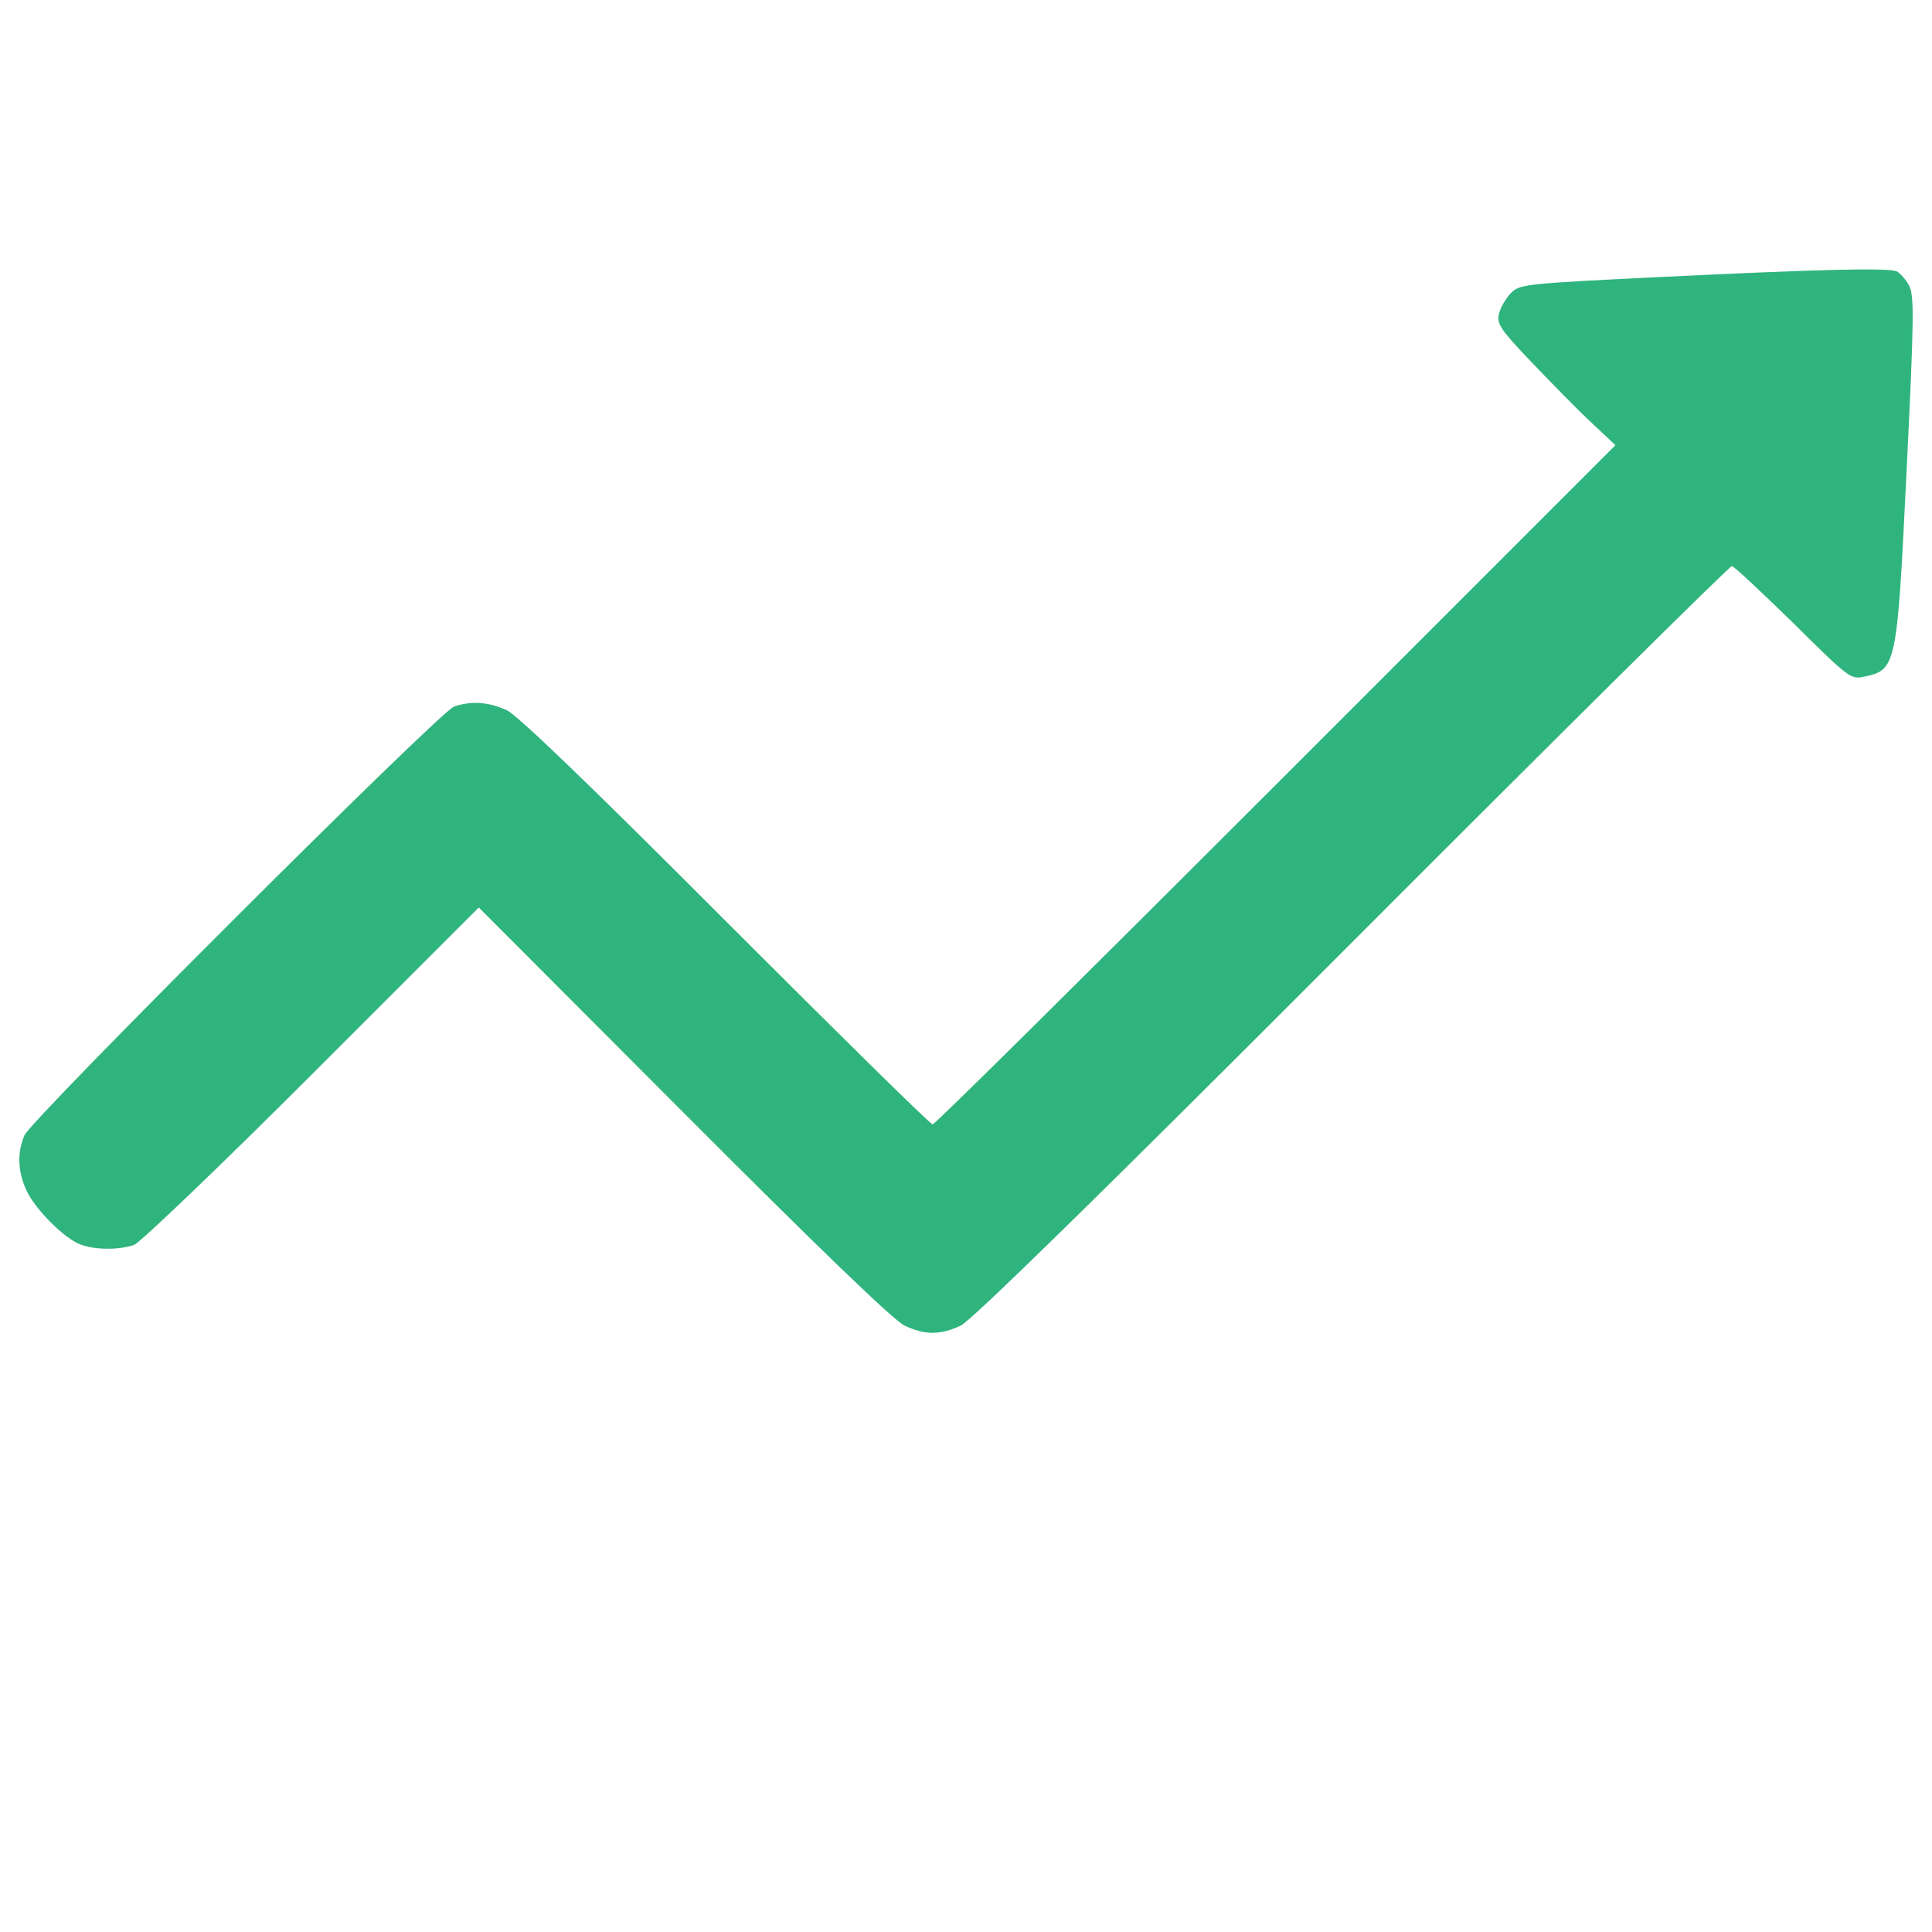<?xml version="1.0" encoding="utf-8"?>
<!-- Svg Vector Icons : http://www.onlinewebfonts.com/icon -->
<!DOCTYPE svg PUBLIC "-//W3C//DTD SVG 1.1//EN" "http://www.w3.org/Graphics/SVG/1.1/DTD/svg11.dtd">
<svg version="1.1" xmlns="http://www.w3.org/2000/svg" xmlns:xlink="http://www.w3.org/1999/xlink" x="0px" y="0px" viewBox="0 0 1000 1000" enable-background="new 0 0 1000 1000" xml:space="preserve">
<g><g transform="translate(0,511) scale(0.1,-0.1)"><path fill="#2FB47D" d="M8602.6,3676.7c-721.4-35.3-735.9-37.4-783.7-85.2c-25-27-54.1-74.9-60.3-106c-12.5-49.9,6.2-79,158-239.1c95.6-99.8,232.8-241.1,307.7-311.8l137.2-128.9L6604.8,1049C5638.1,82.4,4839.8-709.7,4827.3-709.7s-492.7,474-1070.6,1051.9C3052,1049,2679.9,1406.6,2623.7,1433.6c-93.5,43.6-187.1,49.9-274.4,18.7C2272.4,1423.2,164.4-680.6,127-765.8c-39.5-91.5-35.3-187.1,10.4-286.9c45.7-97.7,195.4-247.4,278.6-278.6c74.8-29.1,203.7-29.1,278.6-2.1c31.2,12.5,447,409.5,920.9,883.5l862.7,862.7L3538.4-649.4c711-713,1087.2-1074.8,1143.4-1101.8c106-49.9,185-49.9,291,0c56.1,27,692.3,648.6,2026.9,1985.3c1068.6,1070.6,1952.1,1945.8,1964.5,1945.8c10.4,0,151.8-133,316-293.1c282.7-280.6,299.3-293.1,361.7-280.6c174.6,35.3,176.7,43.7,226.6,1068.5c39.5,802.5,39.5,904.3,12.5,958.4c-16.6,31.2-47.8,64.4-64.4,72.8C9764.7,3724.5,9417.5,3716.2,8602.6,3676.7z"/></g></g>
</svg>